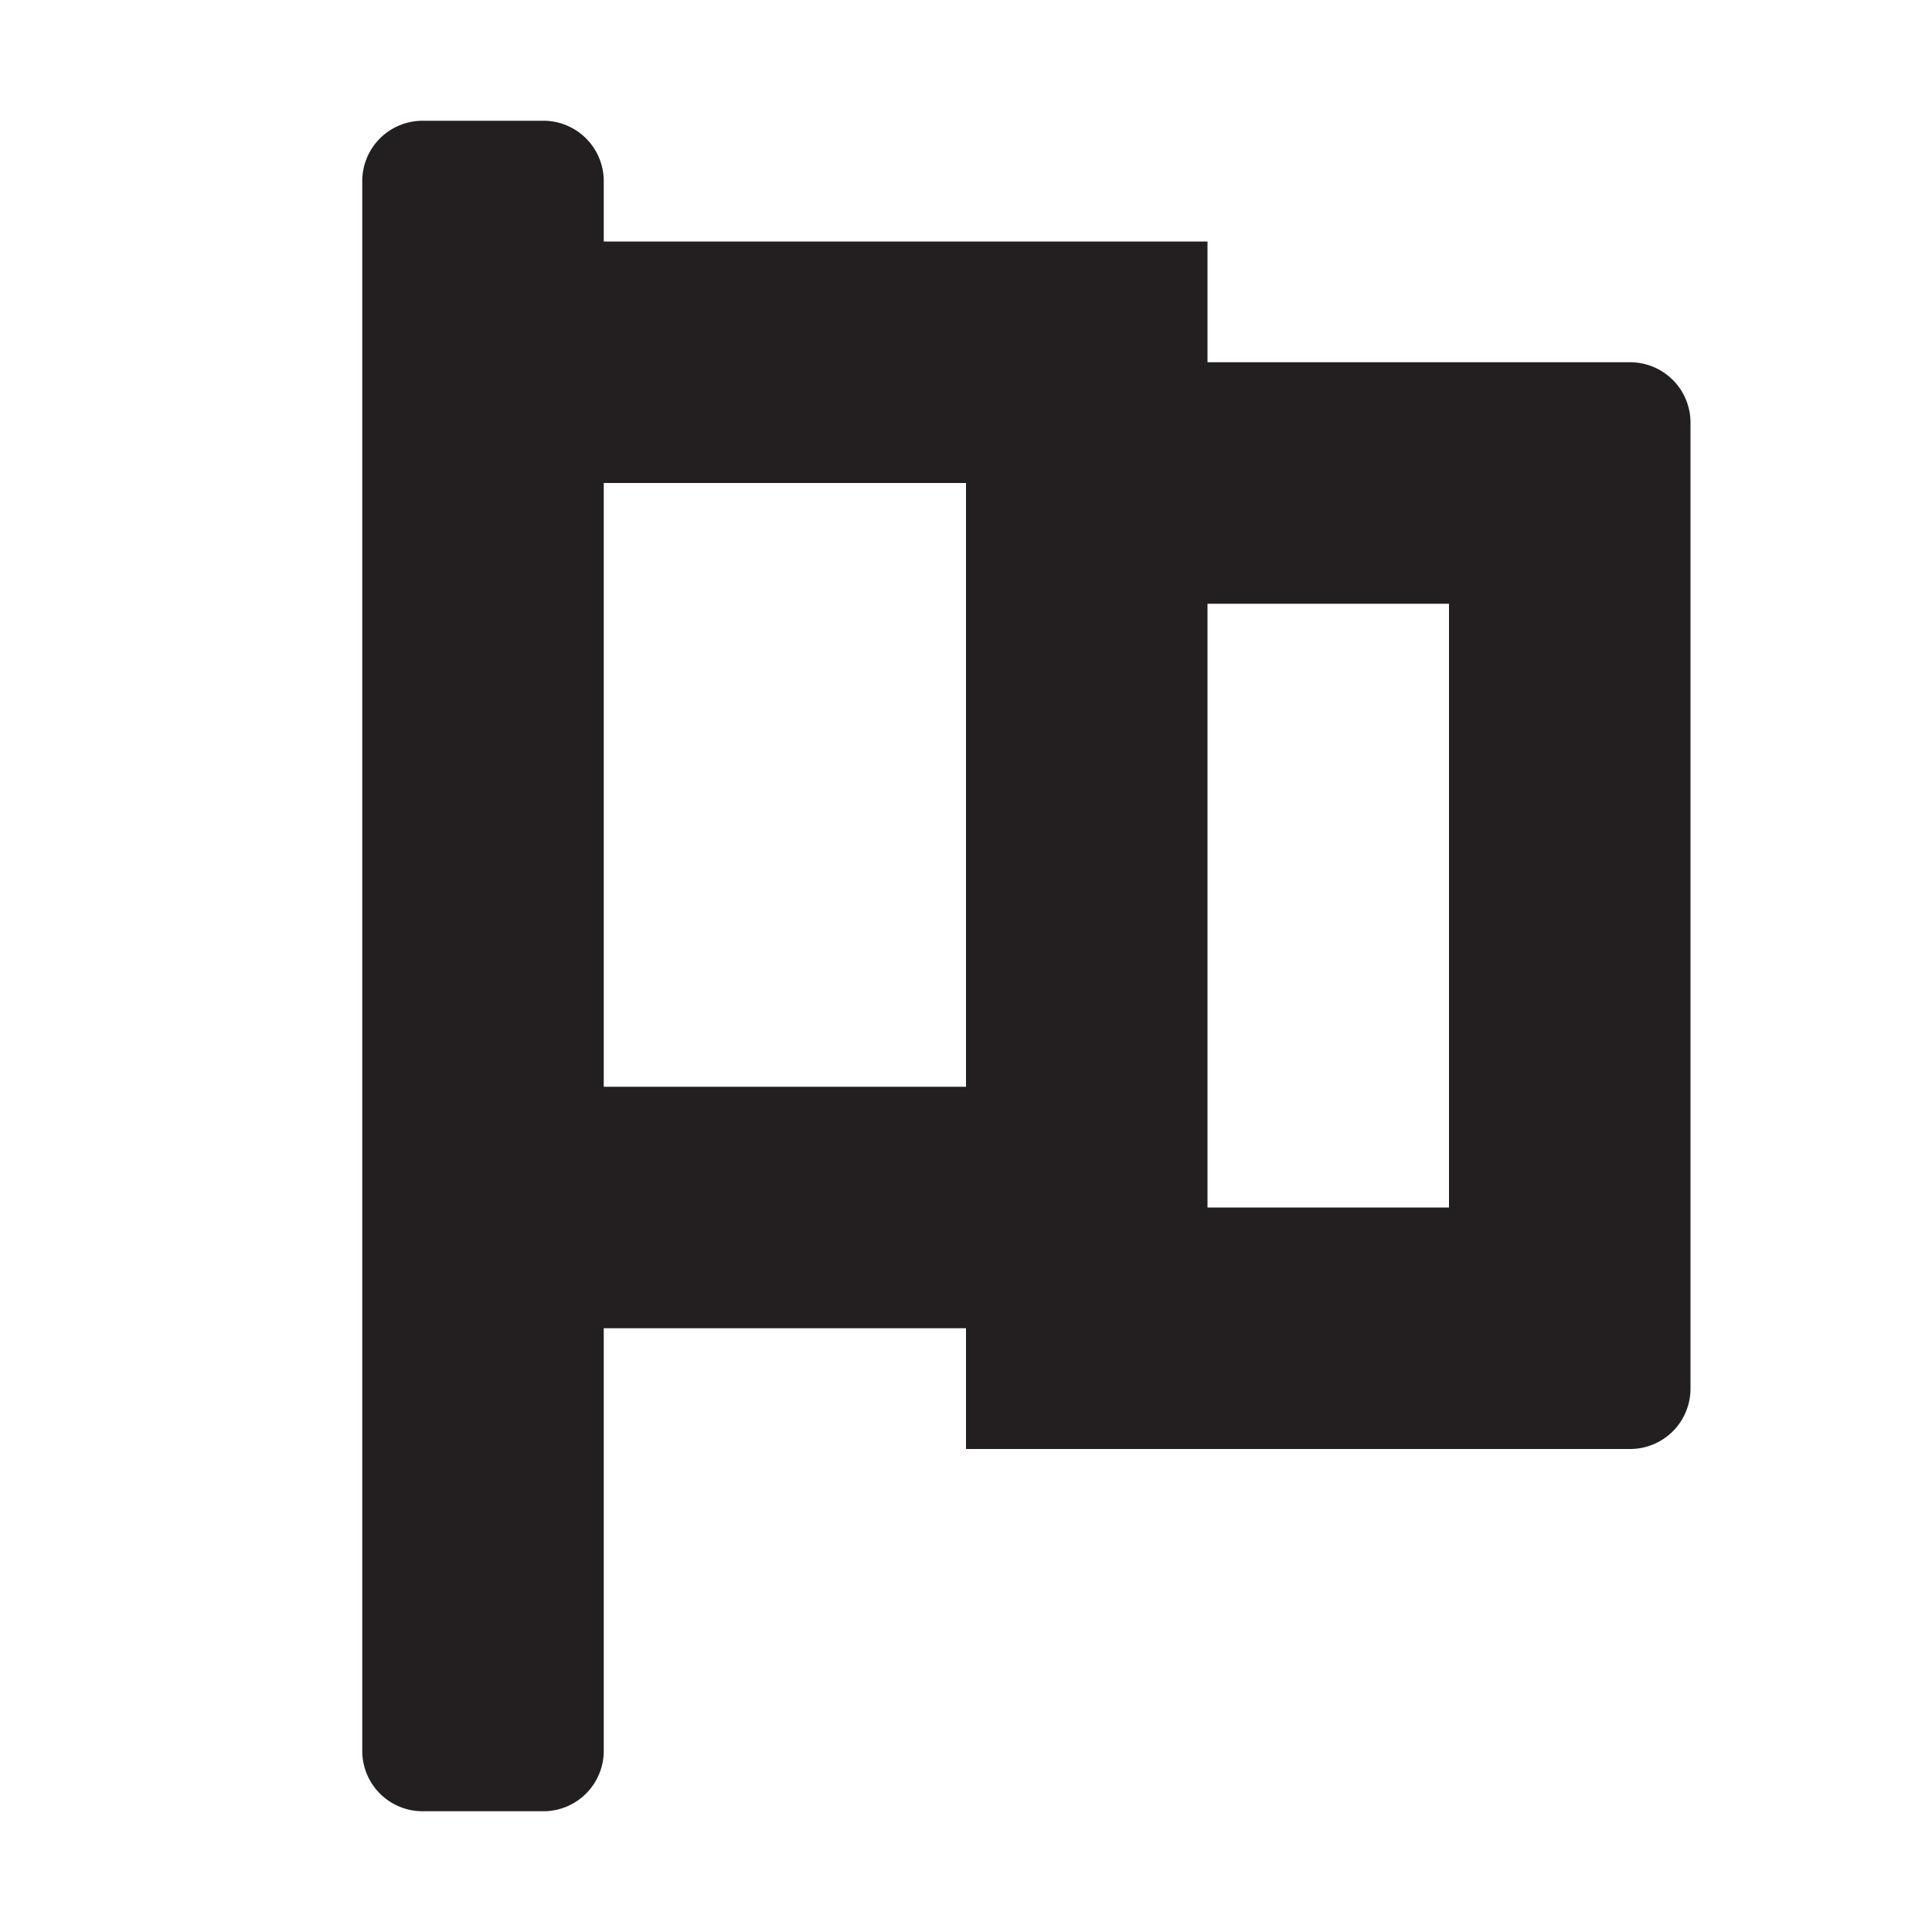 <svg xmlns="http://www.w3.org/2000/svg" width="16" height="16" viewBox="0 0 16 16"><title>finite-icons</title><path d="M13.5,3H10V2H5V1.5A0.5,0.5,0,0,0,4.5,1h-1a0.5,0.5,0,0,0-.5.5v13a0.5,0.5,0,0,0,.5.5h1A0.5,0.5,0,0,0,5,14.5V11H8v1h5.5a0.5,0.5,0,0,0,.5-0.5v-8A0.5,0.5,0,0,0,13.5,3ZM5,9V4H8V9H5Zm7,1H10V5h2v5Z" fill="#231f20"/></svg>